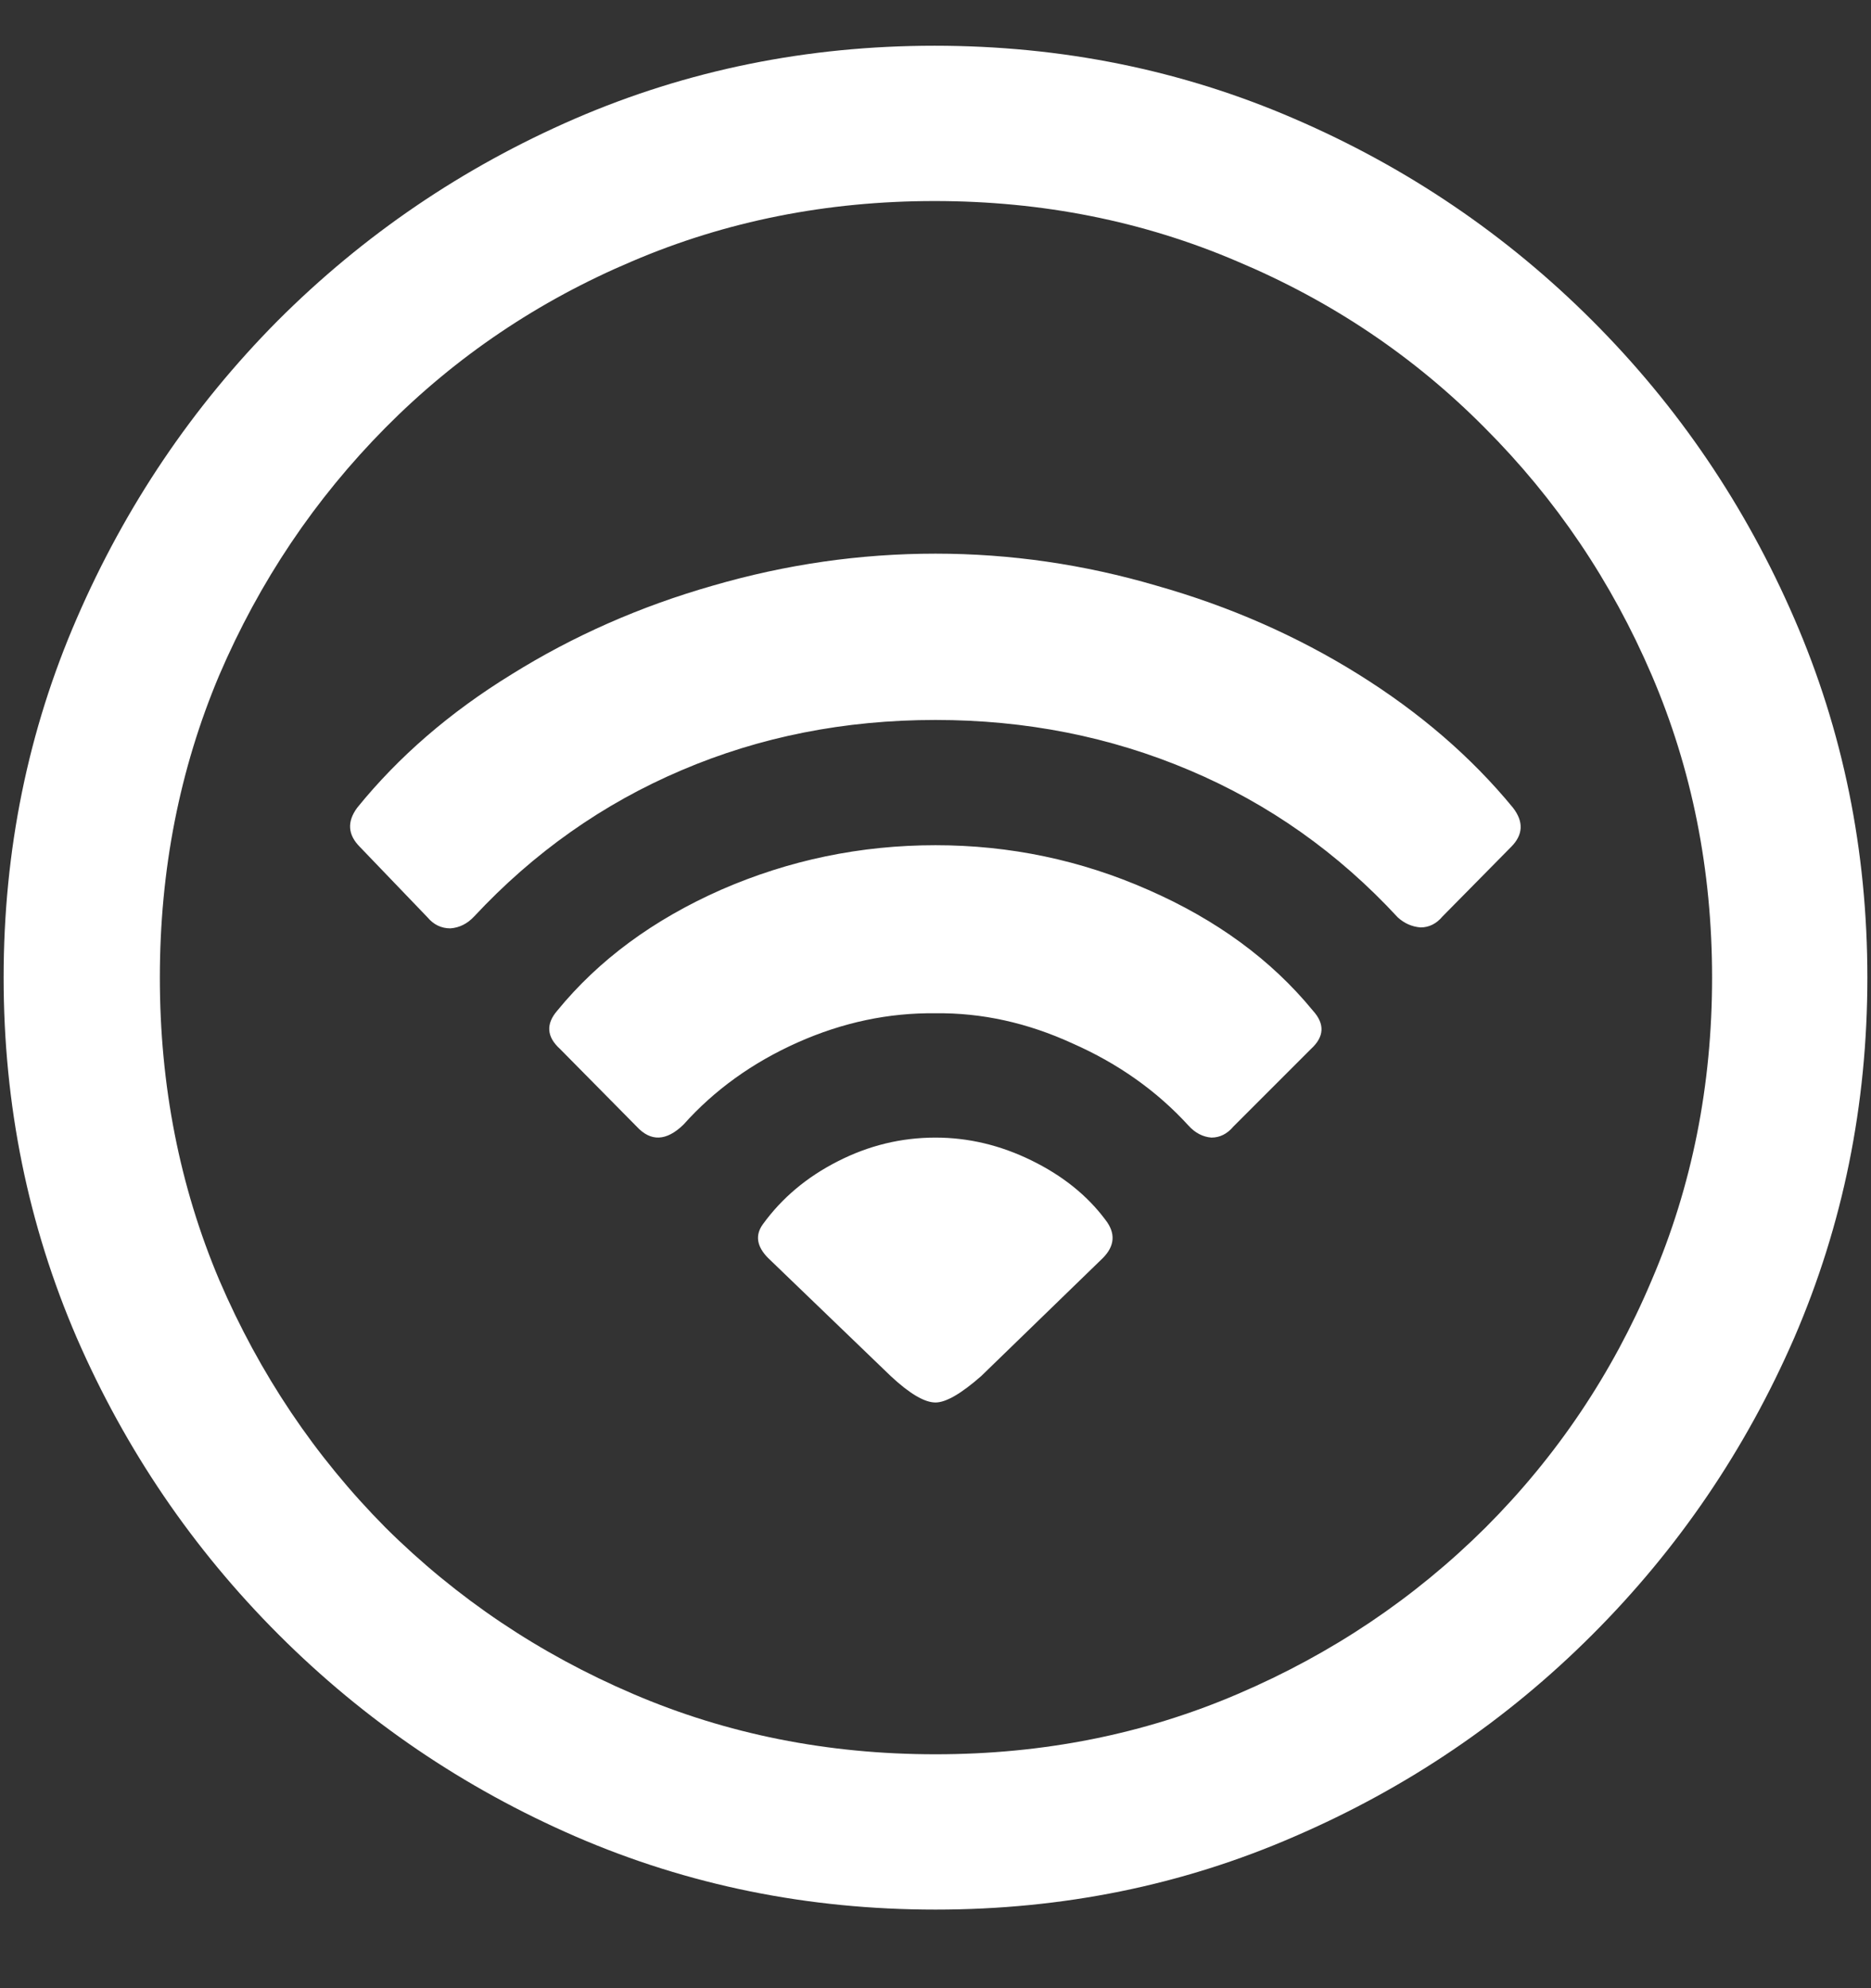 <svg width="16" height="17" viewBox="0 0 16 17" fill="none" xmlns="http://www.w3.org/2000/svg">
<rect x="0" y="0" width="16" height="17" fill="#333333" stroke="none"/>
<path d="M8 16.328C9.089 16.328 10.112 16.12 11.07 15.703C12.034 15.287 12.883 14.711 13.617 13.977C14.352 13.242 14.927 12.396 15.344 11.438C15.76 10.474 15.969 9.448 15.969 8.359C15.969 7.271 15.76 6.247 15.344 5.289C14.927 4.326 14.352 3.477 13.617 2.742C12.883 2.008 12.034 1.432 11.07 1.016C10.107 0.599 9.081 0.391 7.992 0.391C6.904 0.391 5.878 0.599 4.914 1.016C3.956 1.432 3.109 2.008 2.375 2.742C1.646 3.477 1.073 4.326 0.656 5.289C0.24 6.247 0.031 7.271 0.031 8.359C0.031 9.448 0.24 10.474 0.656 11.438C1.073 12.396 1.648 13.242 2.383 13.977C3.117 14.711 3.964 15.287 4.922 15.703C5.885 16.12 6.911 16.328 8 16.328ZM8 15C7.078 15 6.216 14.828 5.414 14.484C4.612 14.141 3.906 13.667 3.297 13.062C2.693 12.453 2.219 11.747 1.875 10.945C1.536 10.143 1.367 9.281 1.367 8.359C1.367 7.438 1.536 6.576 1.875 5.773C2.219 4.971 2.693 4.266 3.297 3.656C3.901 3.047 4.604 2.573 5.406 2.234C6.208 1.891 7.07 1.719 7.992 1.719C8.914 1.719 9.776 1.891 10.578 2.234C11.385 2.573 12.091 3.047 12.695 3.656C13.305 4.266 13.781 4.971 14.125 5.773C14.469 6.576 14.641 7.438 14.641 8.359C14.641 9.281 14.469 10.143 14.125 10.945C13.787 11.747 13.312 12.453 12.703 13.062C12.094 13.667 11.388 14.141 10.586 14.484C9.784 14.828 8.922 15 8 15ZM8 11.992C8.089 11.992 8.219 11.917 8.391 11.766L9.43 10.758C9.534 10.654 9.542 10.544 9.453 10.43C9.297 10.221 9.086 10.052 8.82 9.922C8.555 9.792 8.281 9.727 8 9.727C7.708 9.727 7.43 9.794 7.164 9.93C6.898 10.065 6.685 10.245 6.523 10.469C6.456 10.562 6.471 10.659 6.57 10.758L7.617 11.766C7.779 11.917 7.906 11.992 8 11.992ZM5.445 9.633C5.565 9.763 5.698 9.758 5.844 9.617C6.109 9.32 6.435 9.086 6.82 8.914C7.206 8.742 7.599 8.659 8 8.664C8.396 8.659 8.786 8.745 9.172 8.922C9.562 9.094 9.893 9.328 10.164 9.625C10.221 9.688 10.287 9.721 10.359 9.727C10.432 9.727 10.495 9.695 10.547 9.633L11.211 8.969C11.325 8.865 11.331 8.755 11.227 8.641C10.872 8.208 10.404 7.865 9.82 7.609C9.242 7.354 8.635 7.227 8 7.227C7.359 7.227 6.747 7.354 6.164 7.609C5.586 7.865 5.12 8.208 4.766 8.641C4.667 8.755 4.674 8.865 4.789 8.969L5.445 9.633ZM3.656 7.844C3.708 7.906 3.773 7.938 3.852 7.938C3.93 7.932 3.997 7.898 4.055 7.836C4.565 7.289 5.156 6.872 5.828 6.586C6.5 6.299 7.224 6.156 8 6.156C8.771 6.156 9.495 6.299 10.172 6.586C10.849 6.872 11.443 7.292 11.953 7.844C12.01 7.896 12.075 7.924 12.148 7.93C12.221 7.93 12.284 7.898 12.336 7.836L12.922 7.242C13.026 7.138 13.031 7.026 12.938 6.906C12.583 6.474 12.143 6.094 11.617 5.766C11.091 5.438 10.516 5.185 9.891 5.008C9.271 4.826 8.641 4.734 8 4.734C7.354 4.734 6.719 4.826 6.094 5.008C5.474 5.185 4.901 5.438 4.375 5.766C3.849 6.089 3.409 6.469 3.055 6.906C2.966 7.026 2.974 7.138 3.078 7.242L3.656 7.844Z" fill="white"/>
</svg>
